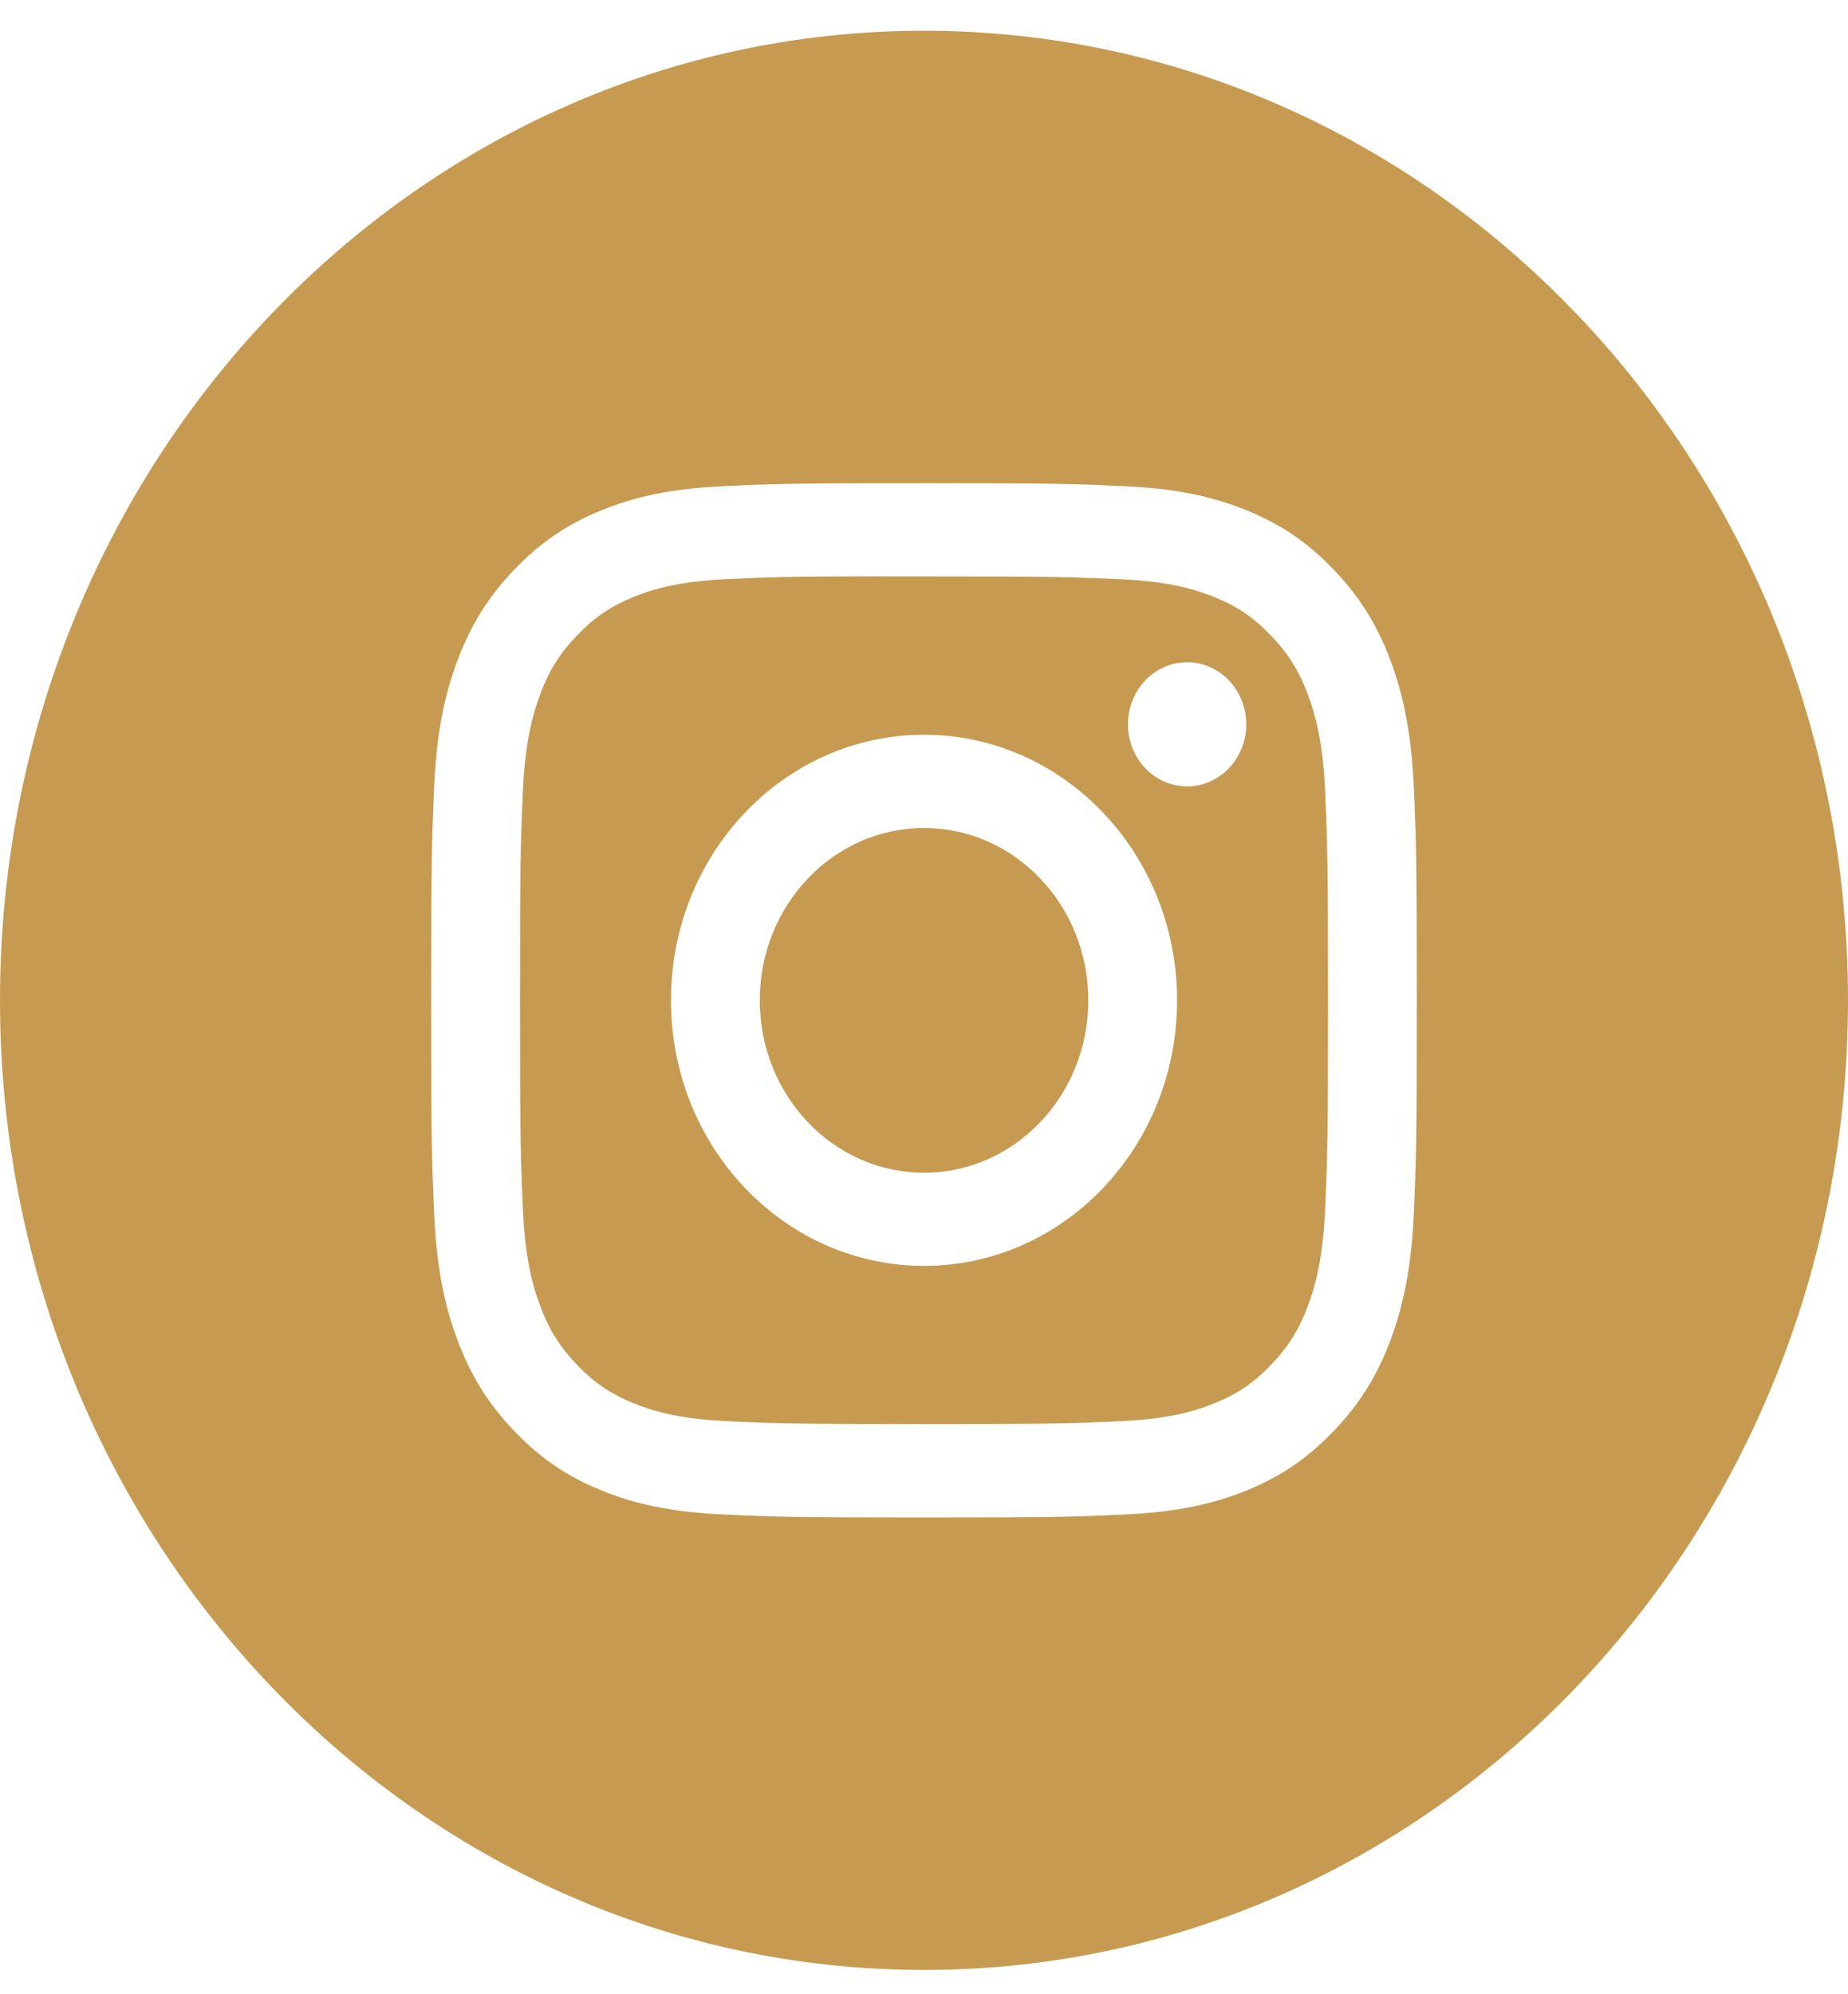 <svg width="38" height="41" viewBox="0 0 38 41" fill="none" xmlns="http://www.w3.org/2000/svg">
<path fill-rule="evenodd" clip-rule="evenodd" d="M19 0.632C8.507 0.632 0 9.557 0 20.566C0 31.575 8.507 40.5 19 40.5C29.493 40.5 38 31.575 38 20.566C38 9.557 29.493 0.632 19 0.632ZM14.823 9.999C15.903 9.947 16.249 9.934 19.001 9.934H18.998C21.751 9.934 22.095 9.947 23.176 9.999C24.255 10.05 24.991 10.23 25.637 10.493C26.304 10.764 26.868 11.127 27.432 11.719C27.995 12.309 28.342 12.903 28.601 13.602C28.85 14.278 29.021 15.05 29.072 16.182C29.121 17.316 29.133 17.679 29.133 20.566C29.133 23.453 29.121 23.815 29.072 24.949C29.021 26.08 28.85 26.853 28.601 27.529C28.342 28.228 27.995 28.822 27.432 29.412C26.869 30.004 26.304 30.368 25.638 30.64C24.993 30.902 24.256 31.082 23.177 31.133C22.096 31.185 21.752 31.198 19 31.198C16.248 31.198 15.903 31.185 14.822 31.133C13.743 31.082 13.007 30.902 12.362 30.64C11.696 30.368 11.13 30.004 10.567 29.412C10.004 28.822 9.658 28.228 9.399 27.529C9.148 26.853 8.977 26.081 8.928 24.949C8.879 23.815 8.867 23.453 8.867 20.566C8.867 17.679 8.879 17.316 8.928 16.182C8.976 15.051 9.147 14.278 9.398 13.602C9.658 12.903 10.004 12.309 10.568 11.719C11.131 11.127 11.697 10.764 12.363 10.493C13.007 10.23 13.744 10.05 14.823 9.999Z" fill="#C69B51"/>
<path fill-rule="evenodd" clip-rule="evenodd" d="M18.092 11.85C18.268 11.85 18.458 11.85 18.663 11.85L19.001 11.85C21.706 11.85 22.027 11.861 23.095 11.911C24.083 11.959 24.62 12.132 24.977 12.278C25.45 12.47 25.787 12.701 26.141 13.073C26.496 13.445 26.716 13.799 26.9 14.295C27.038 14.67 27.204 15.232 27.249 16.269C27.297 17.39 27.308 17.726 27.308 20.564C27.308 23.401 27.297 23.738 27.249 24.858C27.203 25.895 27.038 26.457 26.9 26.832C26.716 27.328 26.496 27.681 26.141 28.053C25.787 28.425 25.45 28.656 24.977 28.848C24.62 28.994 24.083 29.167 23.095 29.215C22.027 29.266 21.706 29.277 19.001 29.277C16.295 29.277 15.974 29.266 14.906 29.215C13.918 29.167 13.382 28.994 13.024 28.848C12.551 28.655 12.214 28.425 11.859 28.053C11.504 27.681 11.285 27.327 11.101 26.831C10.962 26.457 10.797 25.894 10.752 24.857C10.703 23.737 10.693 23.4 10.693 20.561C10.693 17.722 10.703 17.387 10.752 16.266C10.797 15.23 10.962 14.667 11.101 14.292C11.284 13.796 11.504 13.442 11.859 13.07C12.214 12.697 12.551 12.467 13.024 12.274C13.382 12.128 13.918 11.955 14.906 11.908C15.841 11.863 16.203 11.85 18.092 11.848V11.85ZM24.41 13.616C23.738 13.616 23.194 14.186 23.194 14.891C23.194 15.595 23.738 16.167 24.41 16.167C25.081 16.167 25.626 15.595 25.626 14.891C25.626 14.187 25.081 13.615 24.41 13.615V13.616ZM13.797 20.566C13.797 17.551 16.127 15.106 19 15.106C21.874 15.106 24.204 17.551 24.204 20.566C24.204 23.581 21.875 26.025 19.001 26.025C16.127 26.025 13.797 23.581 13.797 20.566Z" fill="#C69B51"/>
<path d="M19.001 17.023C20.866 17.023 22.379 18.609 22.379 20.566C22.379 22.523 20.866 24.11 19.001 24.11C17.135 24.11 15.623 22.523 15.623 20.566C15.623 18.609 17.135 17.023 19.001 17.023Z" fill="#C69B51"/>
</svg>
